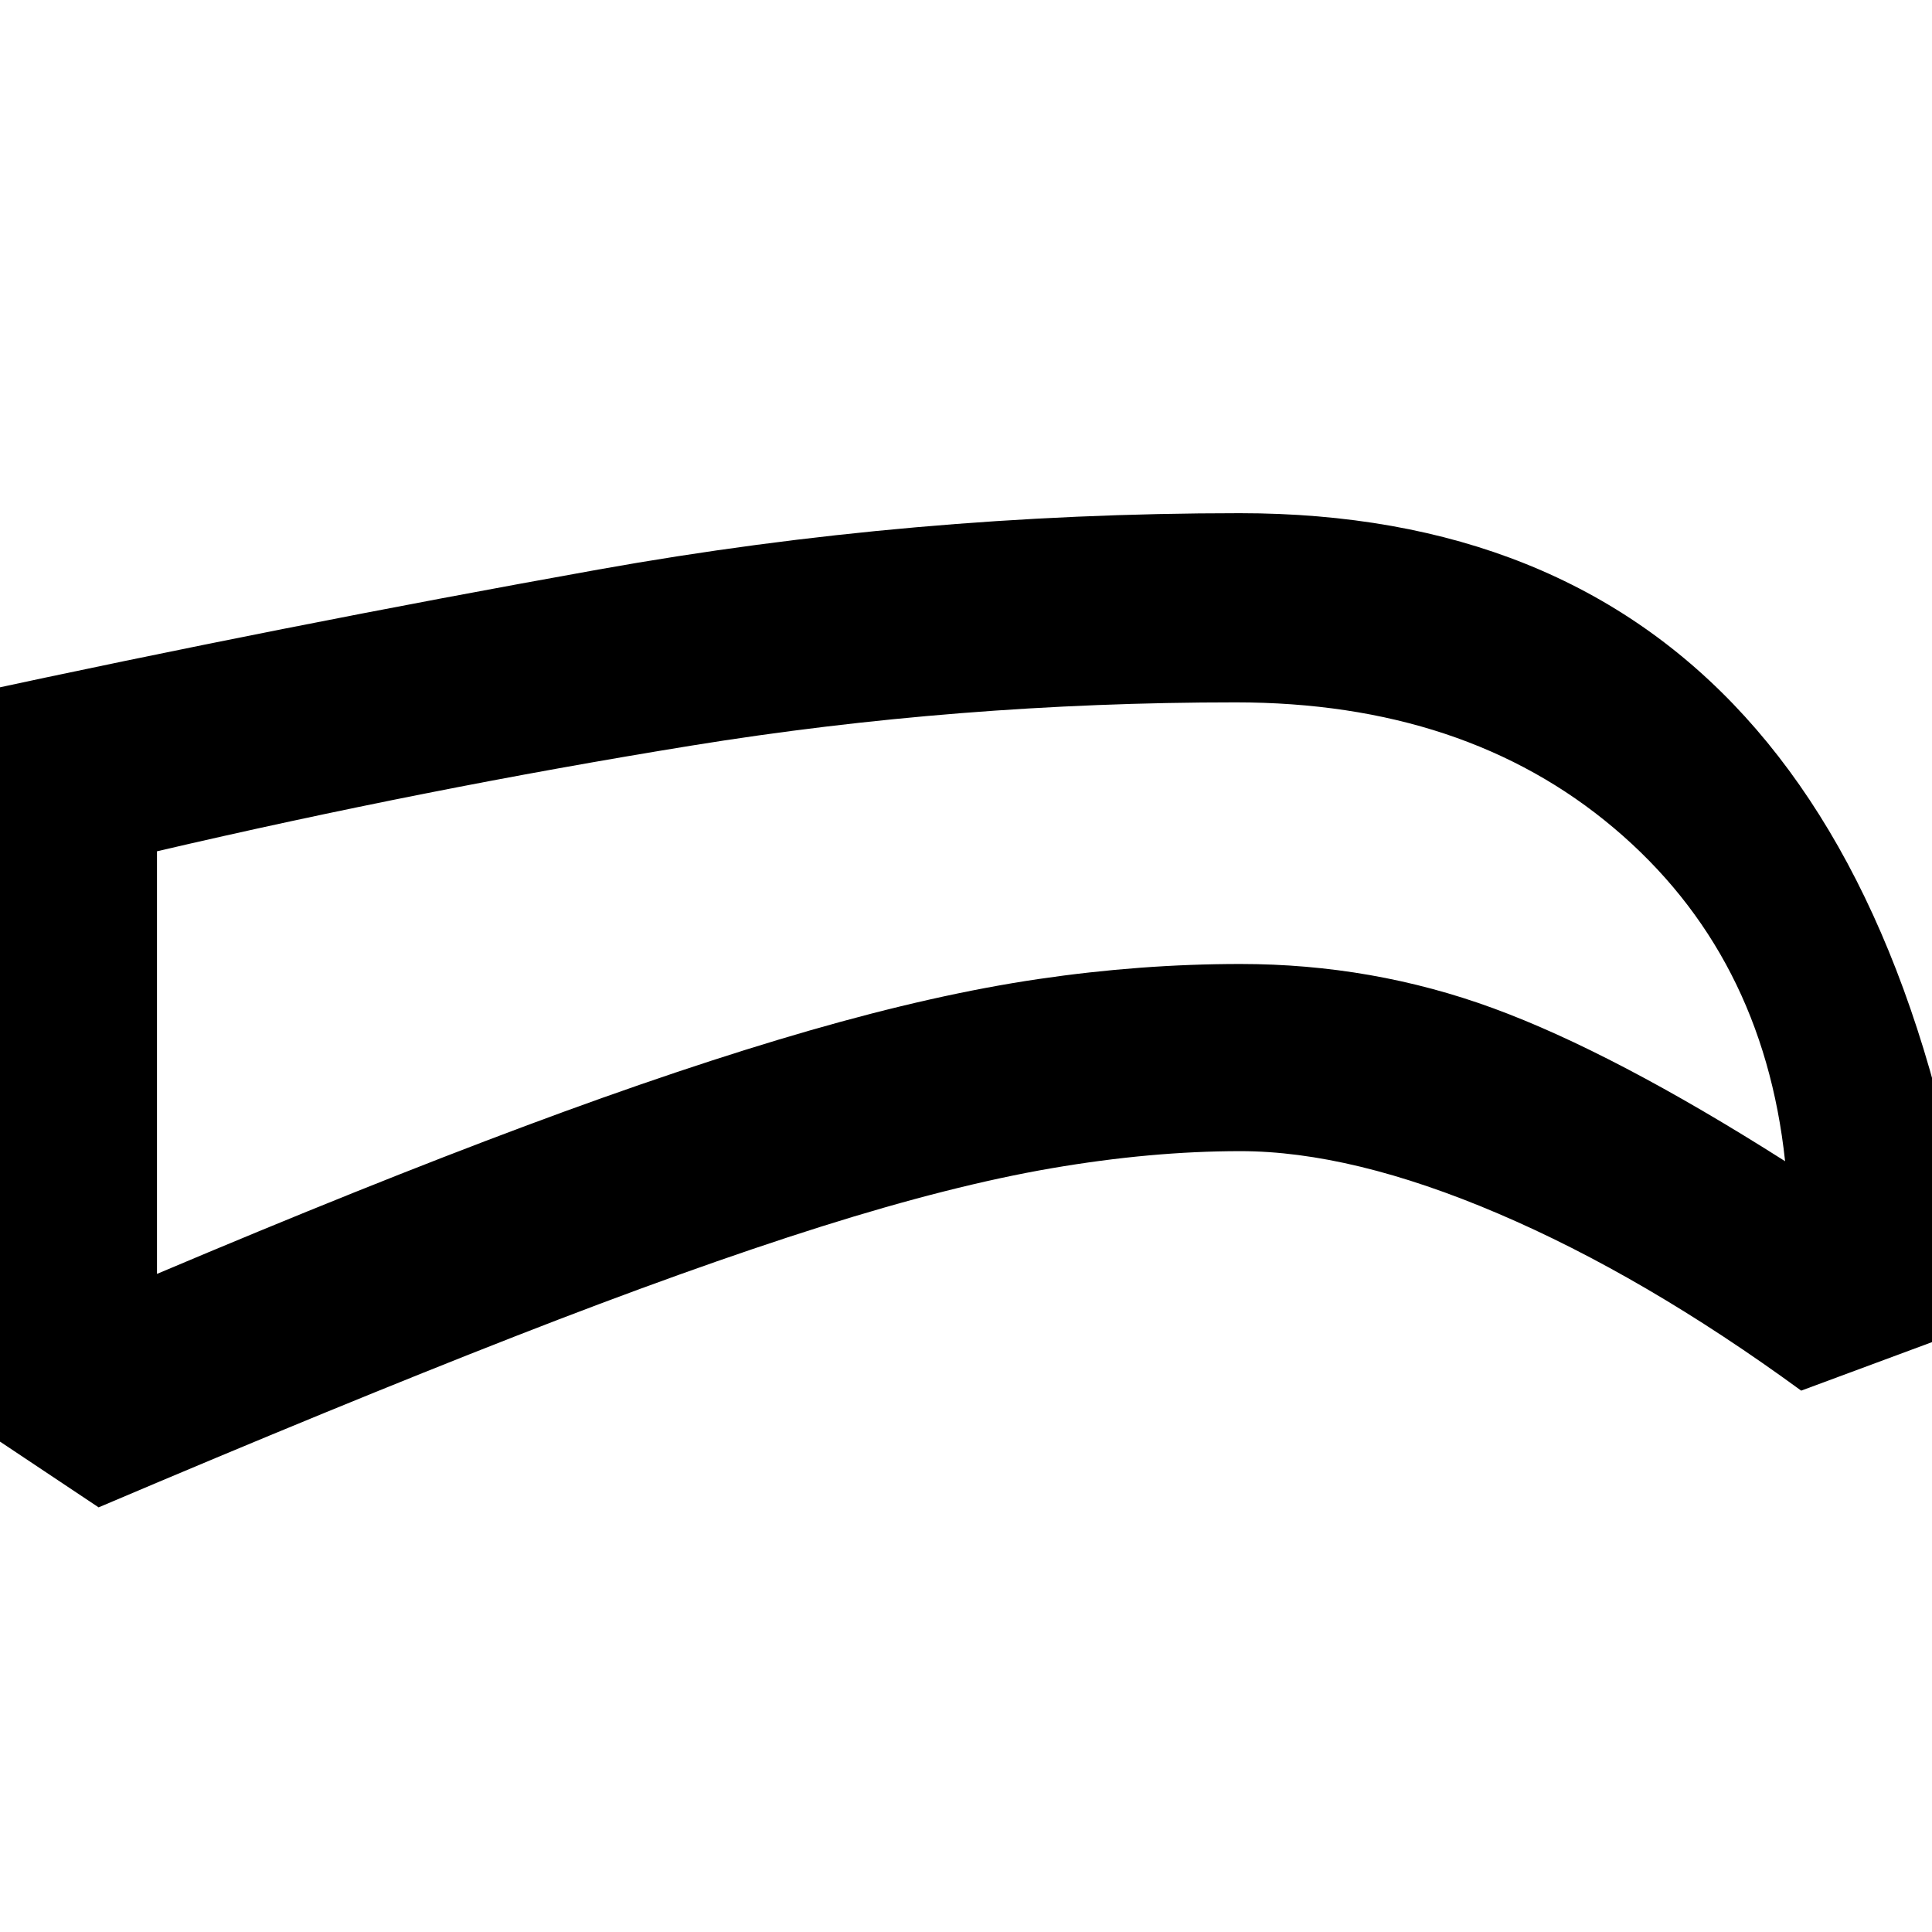 <svg xmlns="http://www.w3.org/2000/svg" width="48" height="48" viewBox="0 -960 960 960"><path d="M616.29-388q-44.29 0-93.79 8.5-49.5 8.5-114.5 29T256-296q-87 34-207 85l-66-44v-359.85Q141-649 297.34-677 453.68-705 616-705q159 0 251 101t117 302l-89 33q-78-57-150.62-88t-128.09-31Zm.06-93Q682-481 742-459t145 76q-11-103-85-165.5T614-611q-138 0-270.5 21.5T78-537v210q104-44 183-73.5T402.5-448q62.5-18 113.39-25.5t100.46-7.5ZM483-520Z"/></svg>
